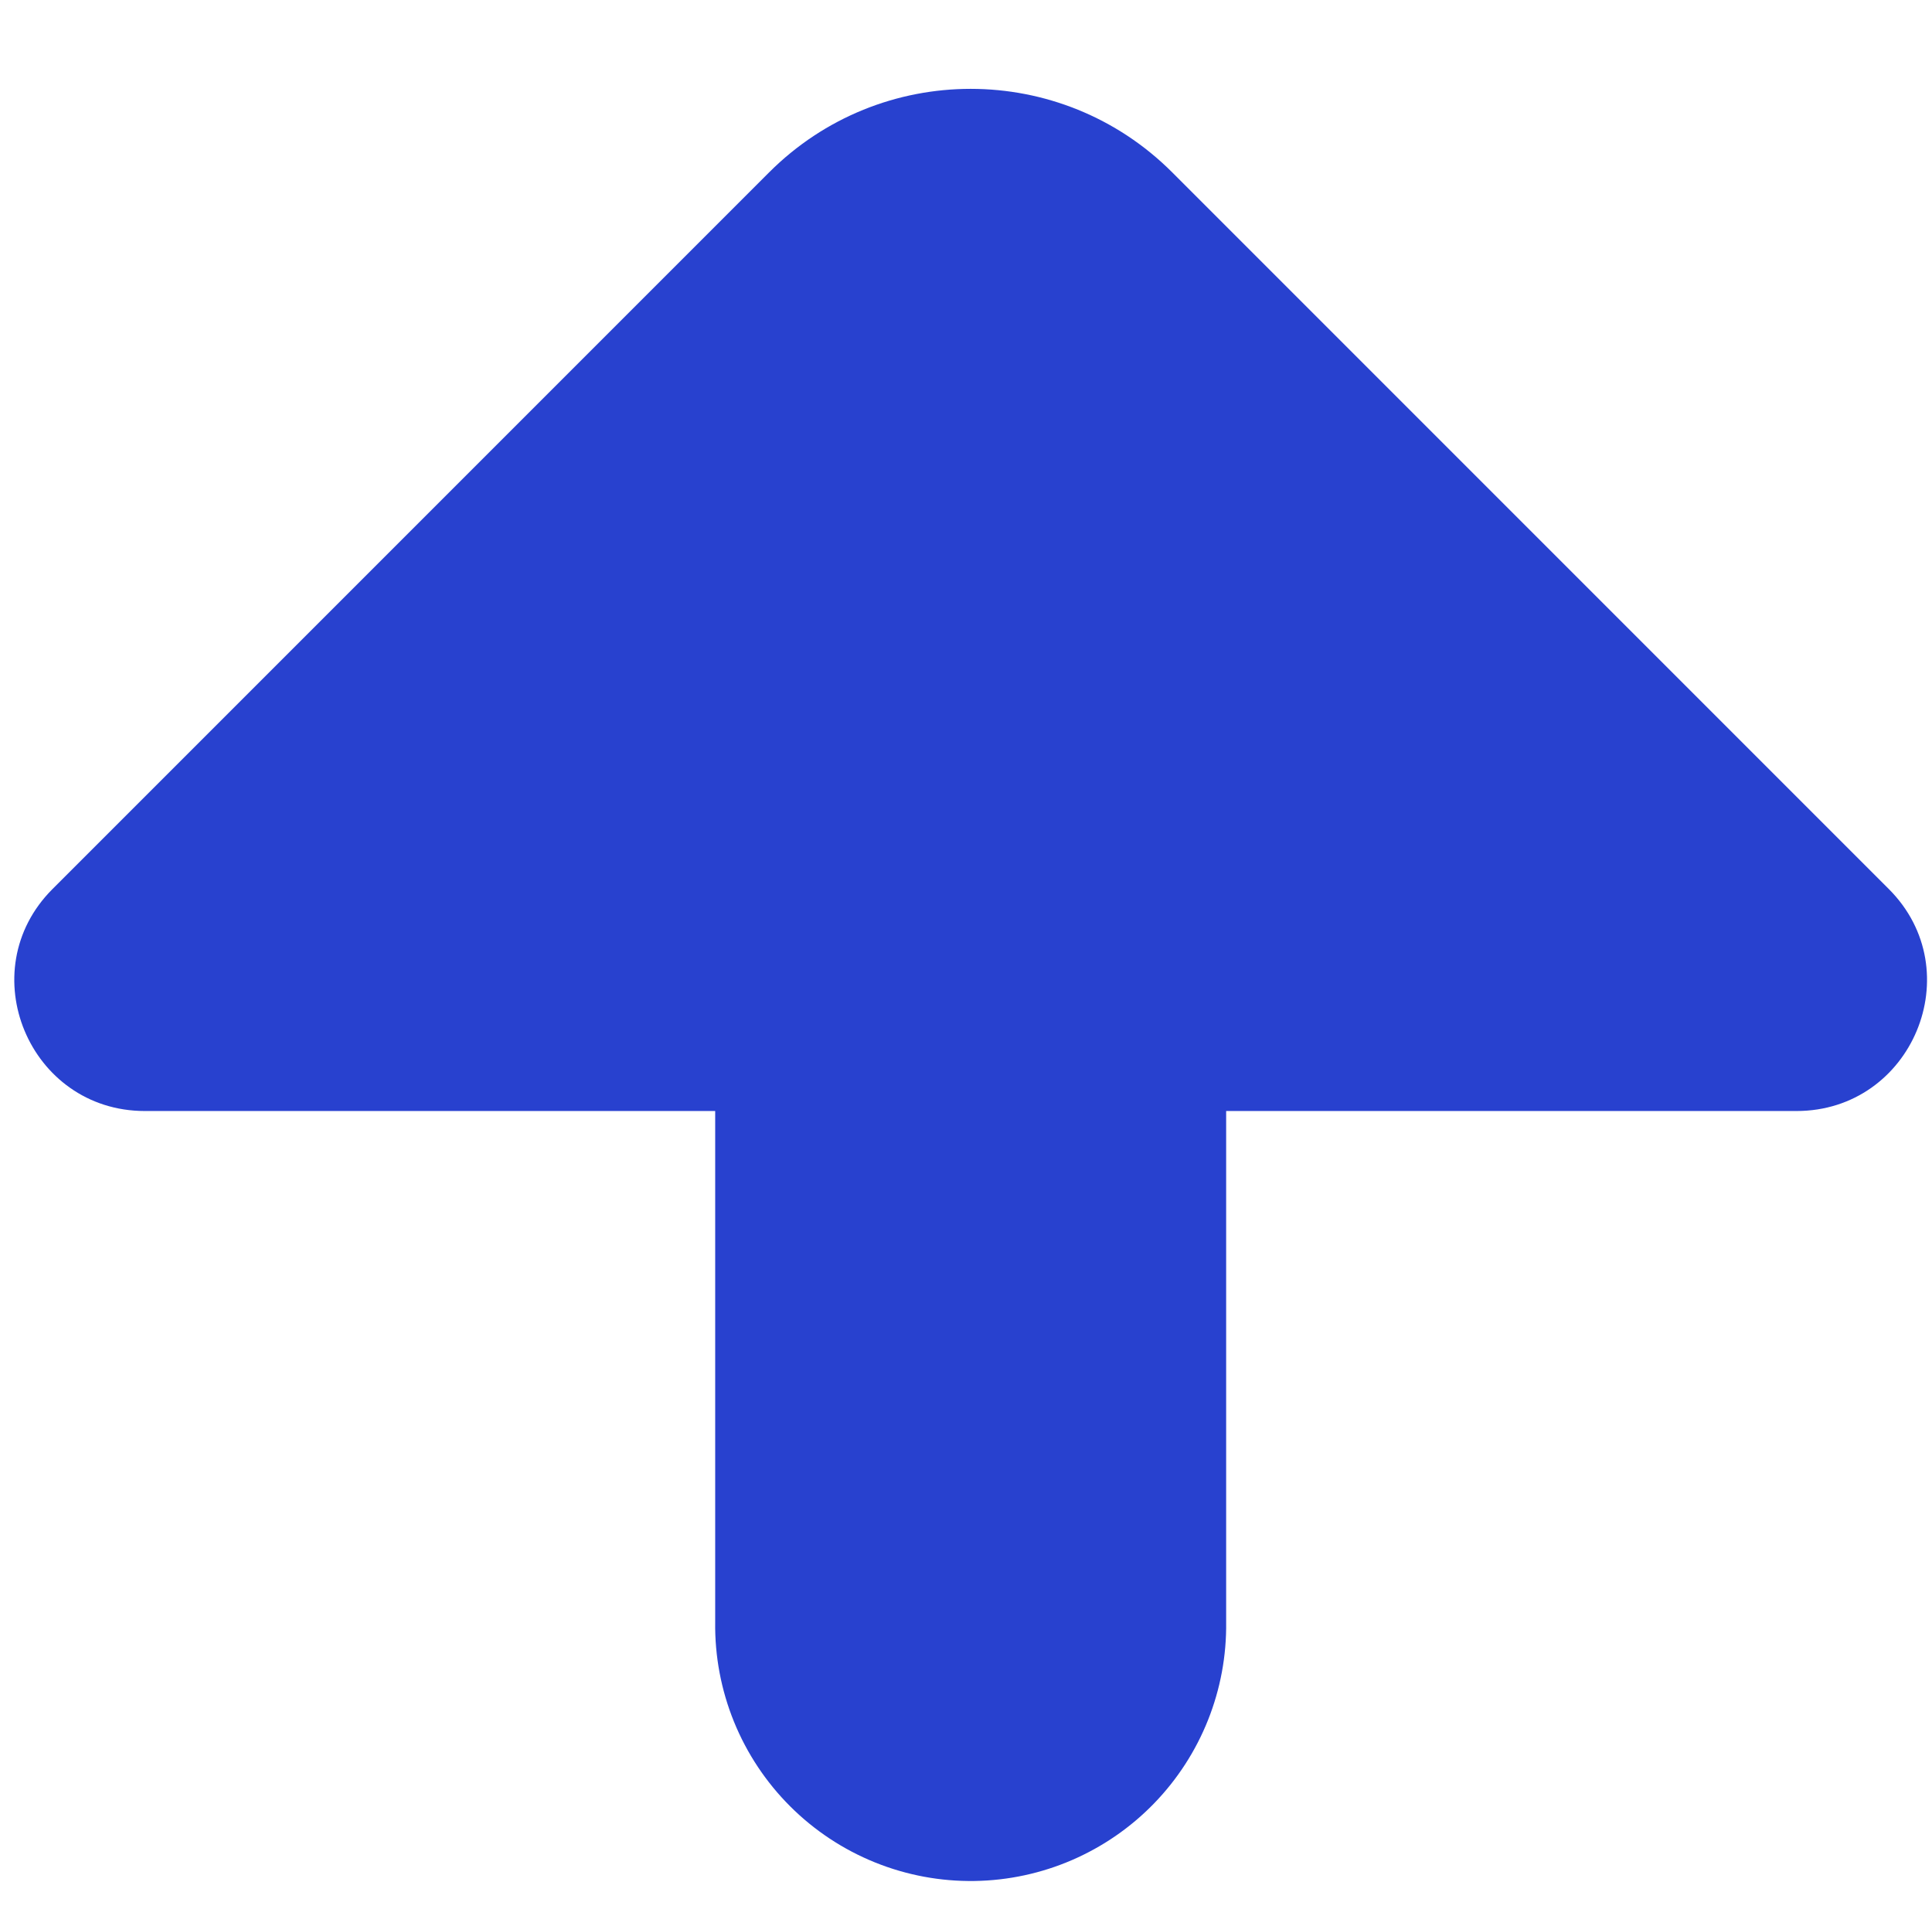 <svg width="121" height="120" viewBox="0 0 121 120" fill="none" xmlns="http://www.w3.org/2000/svg">
<path d="M61.042 117.791C65.281 117.725 69.319 115.98 72.272 112.939C75.225 109.899 76.85 105.811 76.793 101.573V69.574H112.511C119.759 69.574 123.428 60.804 118.292 55.669L73.418 10.796C66.442 3.82 55.144 3.82 48.167 10.796L3.292 55.669C-1.844 60.804 1.826 69.574 9.074 69.574H44.792V101.573C44.763 103.713 45.164 105.838 45.97 107.821C46.777 109.804 47.973 111.605 49.489 113.117C51.004 114.63 52.807 115.822 54.792 116.625C56.776 117.428 58.902 117.824 61.042 117.791Z" fill="#2841CF"/>
</svg>
